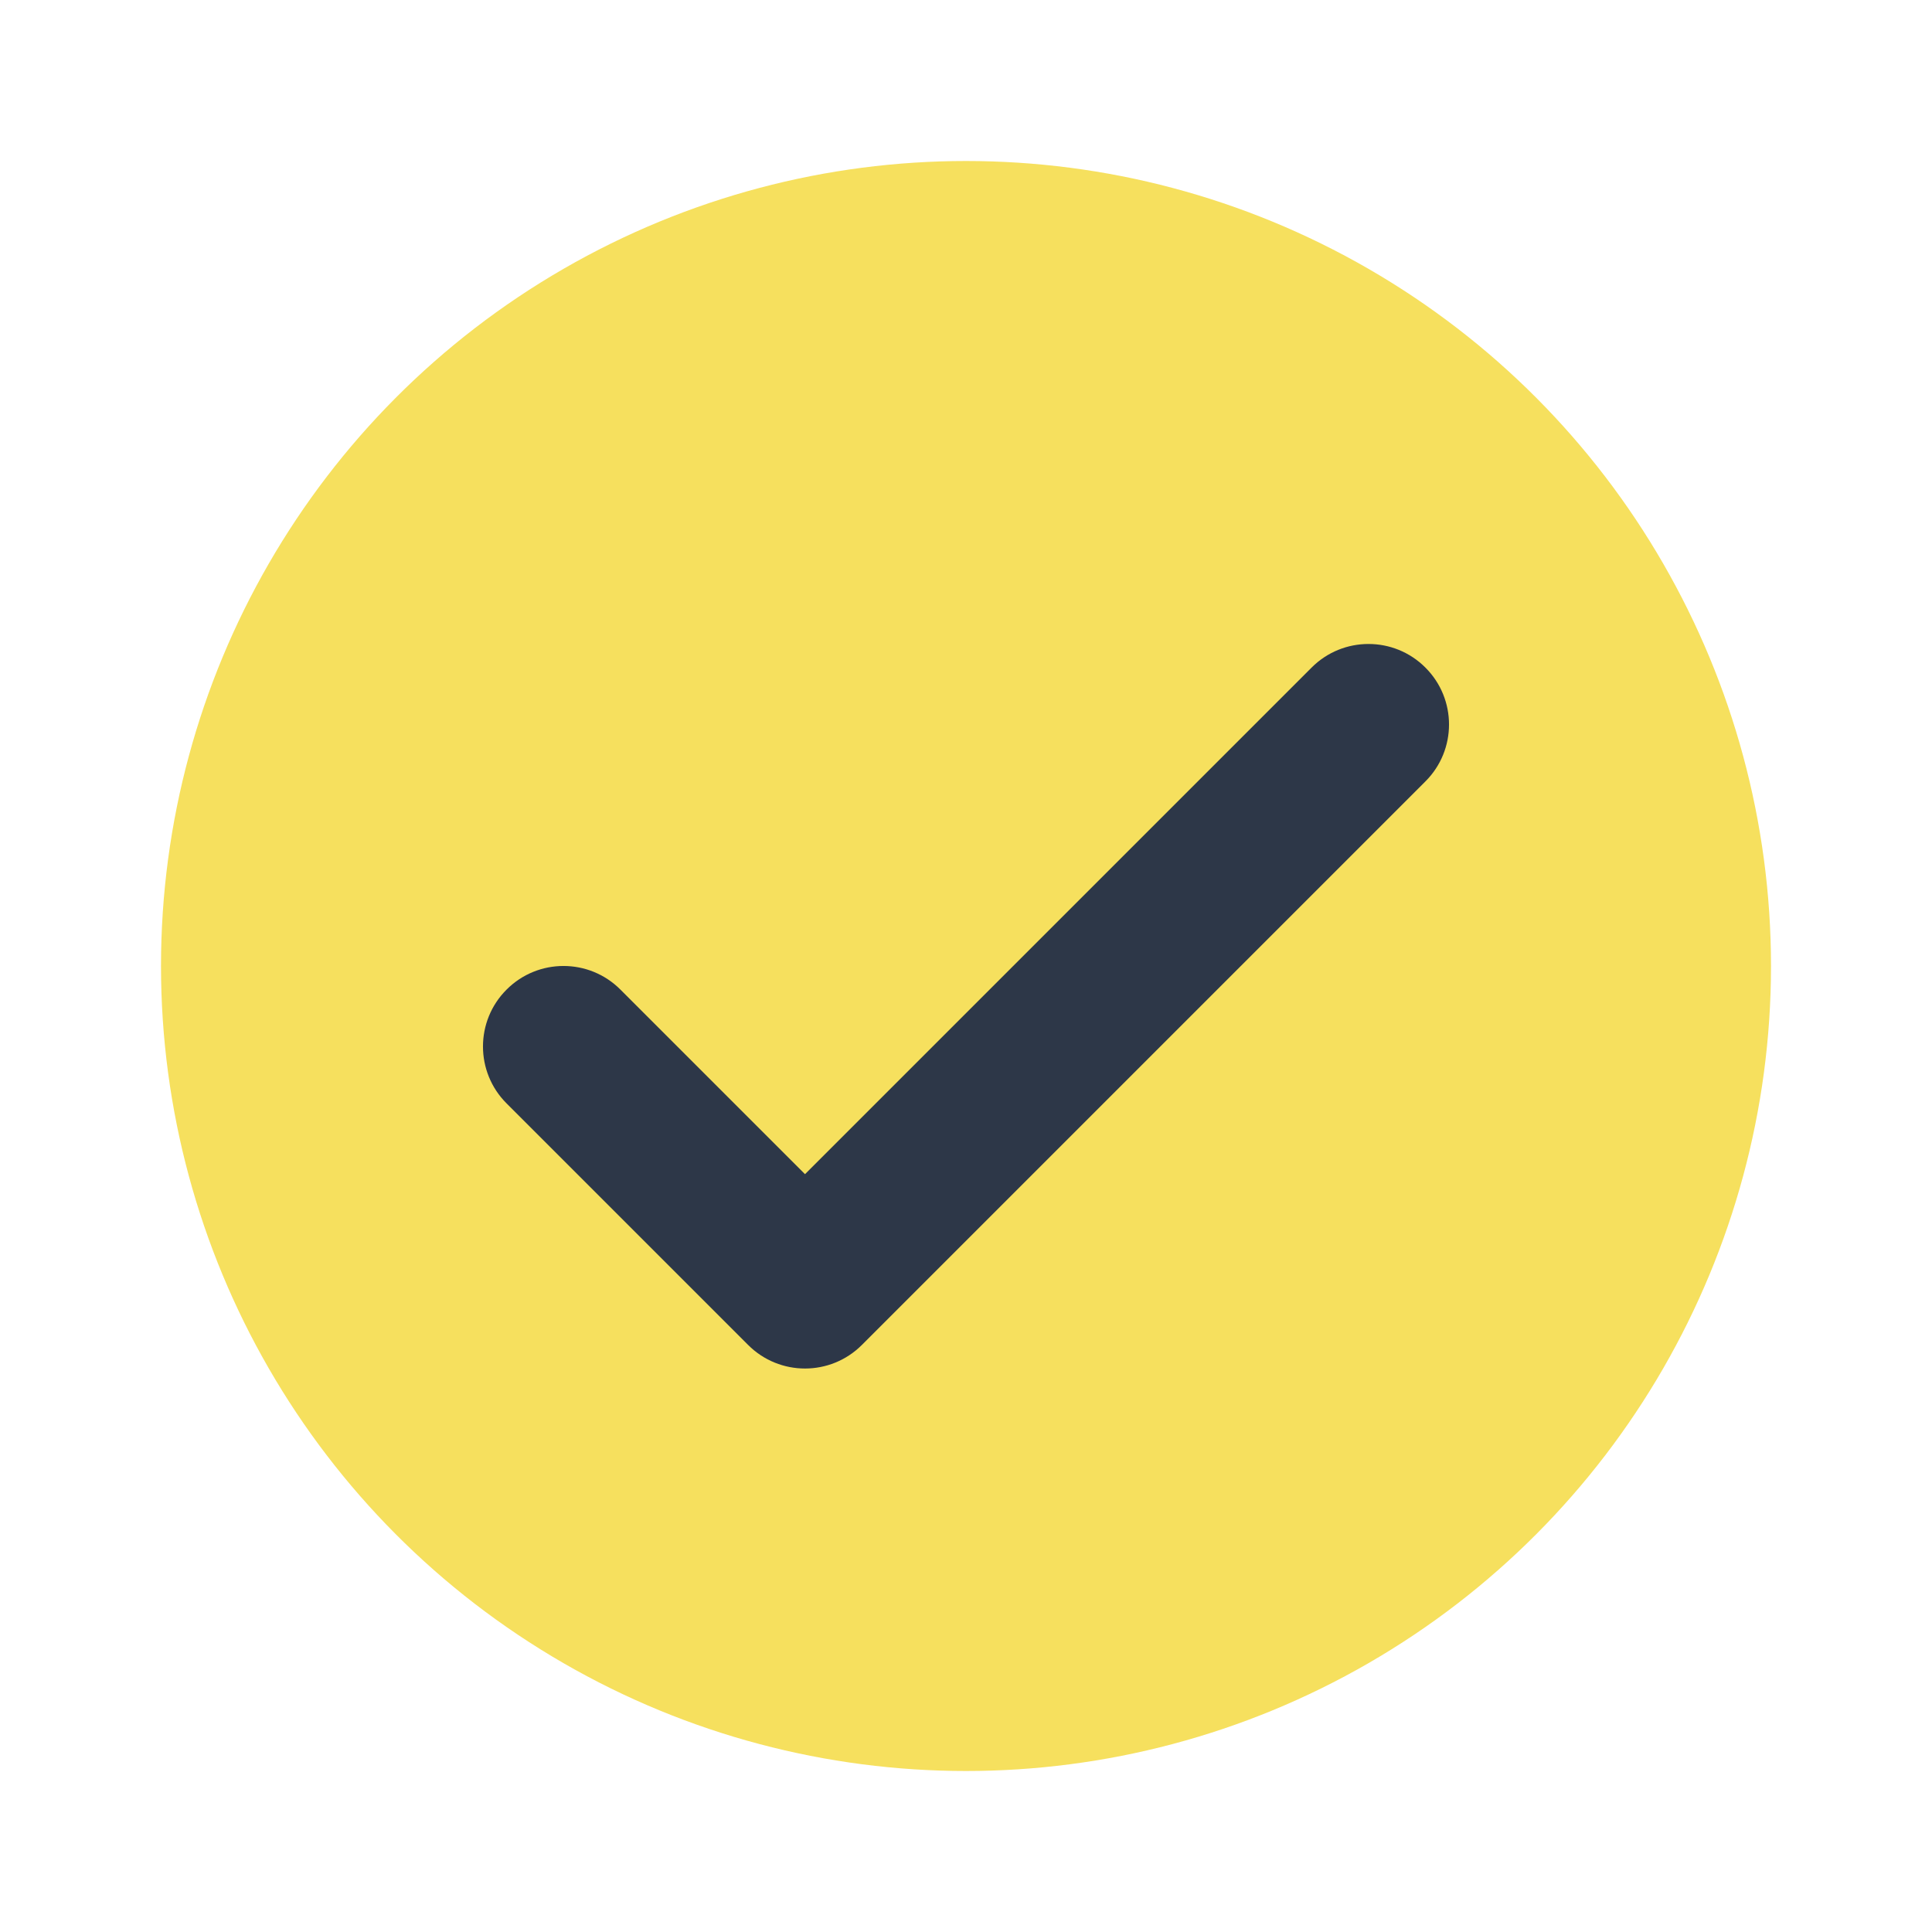 <?xml version="1.0" encoding="UTF-8"?>
<svg width="24px" height="24px" viewBox="0 0 24 24" version="1.1" xmlns="http://www.w3.org/2000/svg" xmlns:xlink="http://www.w3.org/1999/xlink">
    <!-- Generator: Sketch 61.2 (89653) - https://sketch.com -->
    <title>icon-check</title>
    <desc>Created with Sketch.</desc>
    <g id="icon-check" stroke="none" stroke-width="1" fill="none" fill-rule="evenodd">
        <circle id="primary" fill="#F6E05E" cx="12" cy="12" r="10"></circle>
        <path d="M10,14.586 L16.293,8.293 C16.683,7.902 17.317,7.902 17.707,8.293 C18.098,8.683 18.098,9.317 17.707,9.707 L10.707,16.707 C10.317,17.098 9.683,17.098 9.293,16.707 L6.293,13.707 C5.902,13.317 5.902,12.683 6.293,12.293 C6.683,11.902 7.317,11.902 7.707,12.293 L10,14.586 Z" id="secondary" fill="#2D3748"></path>
    </g>
</svg>
